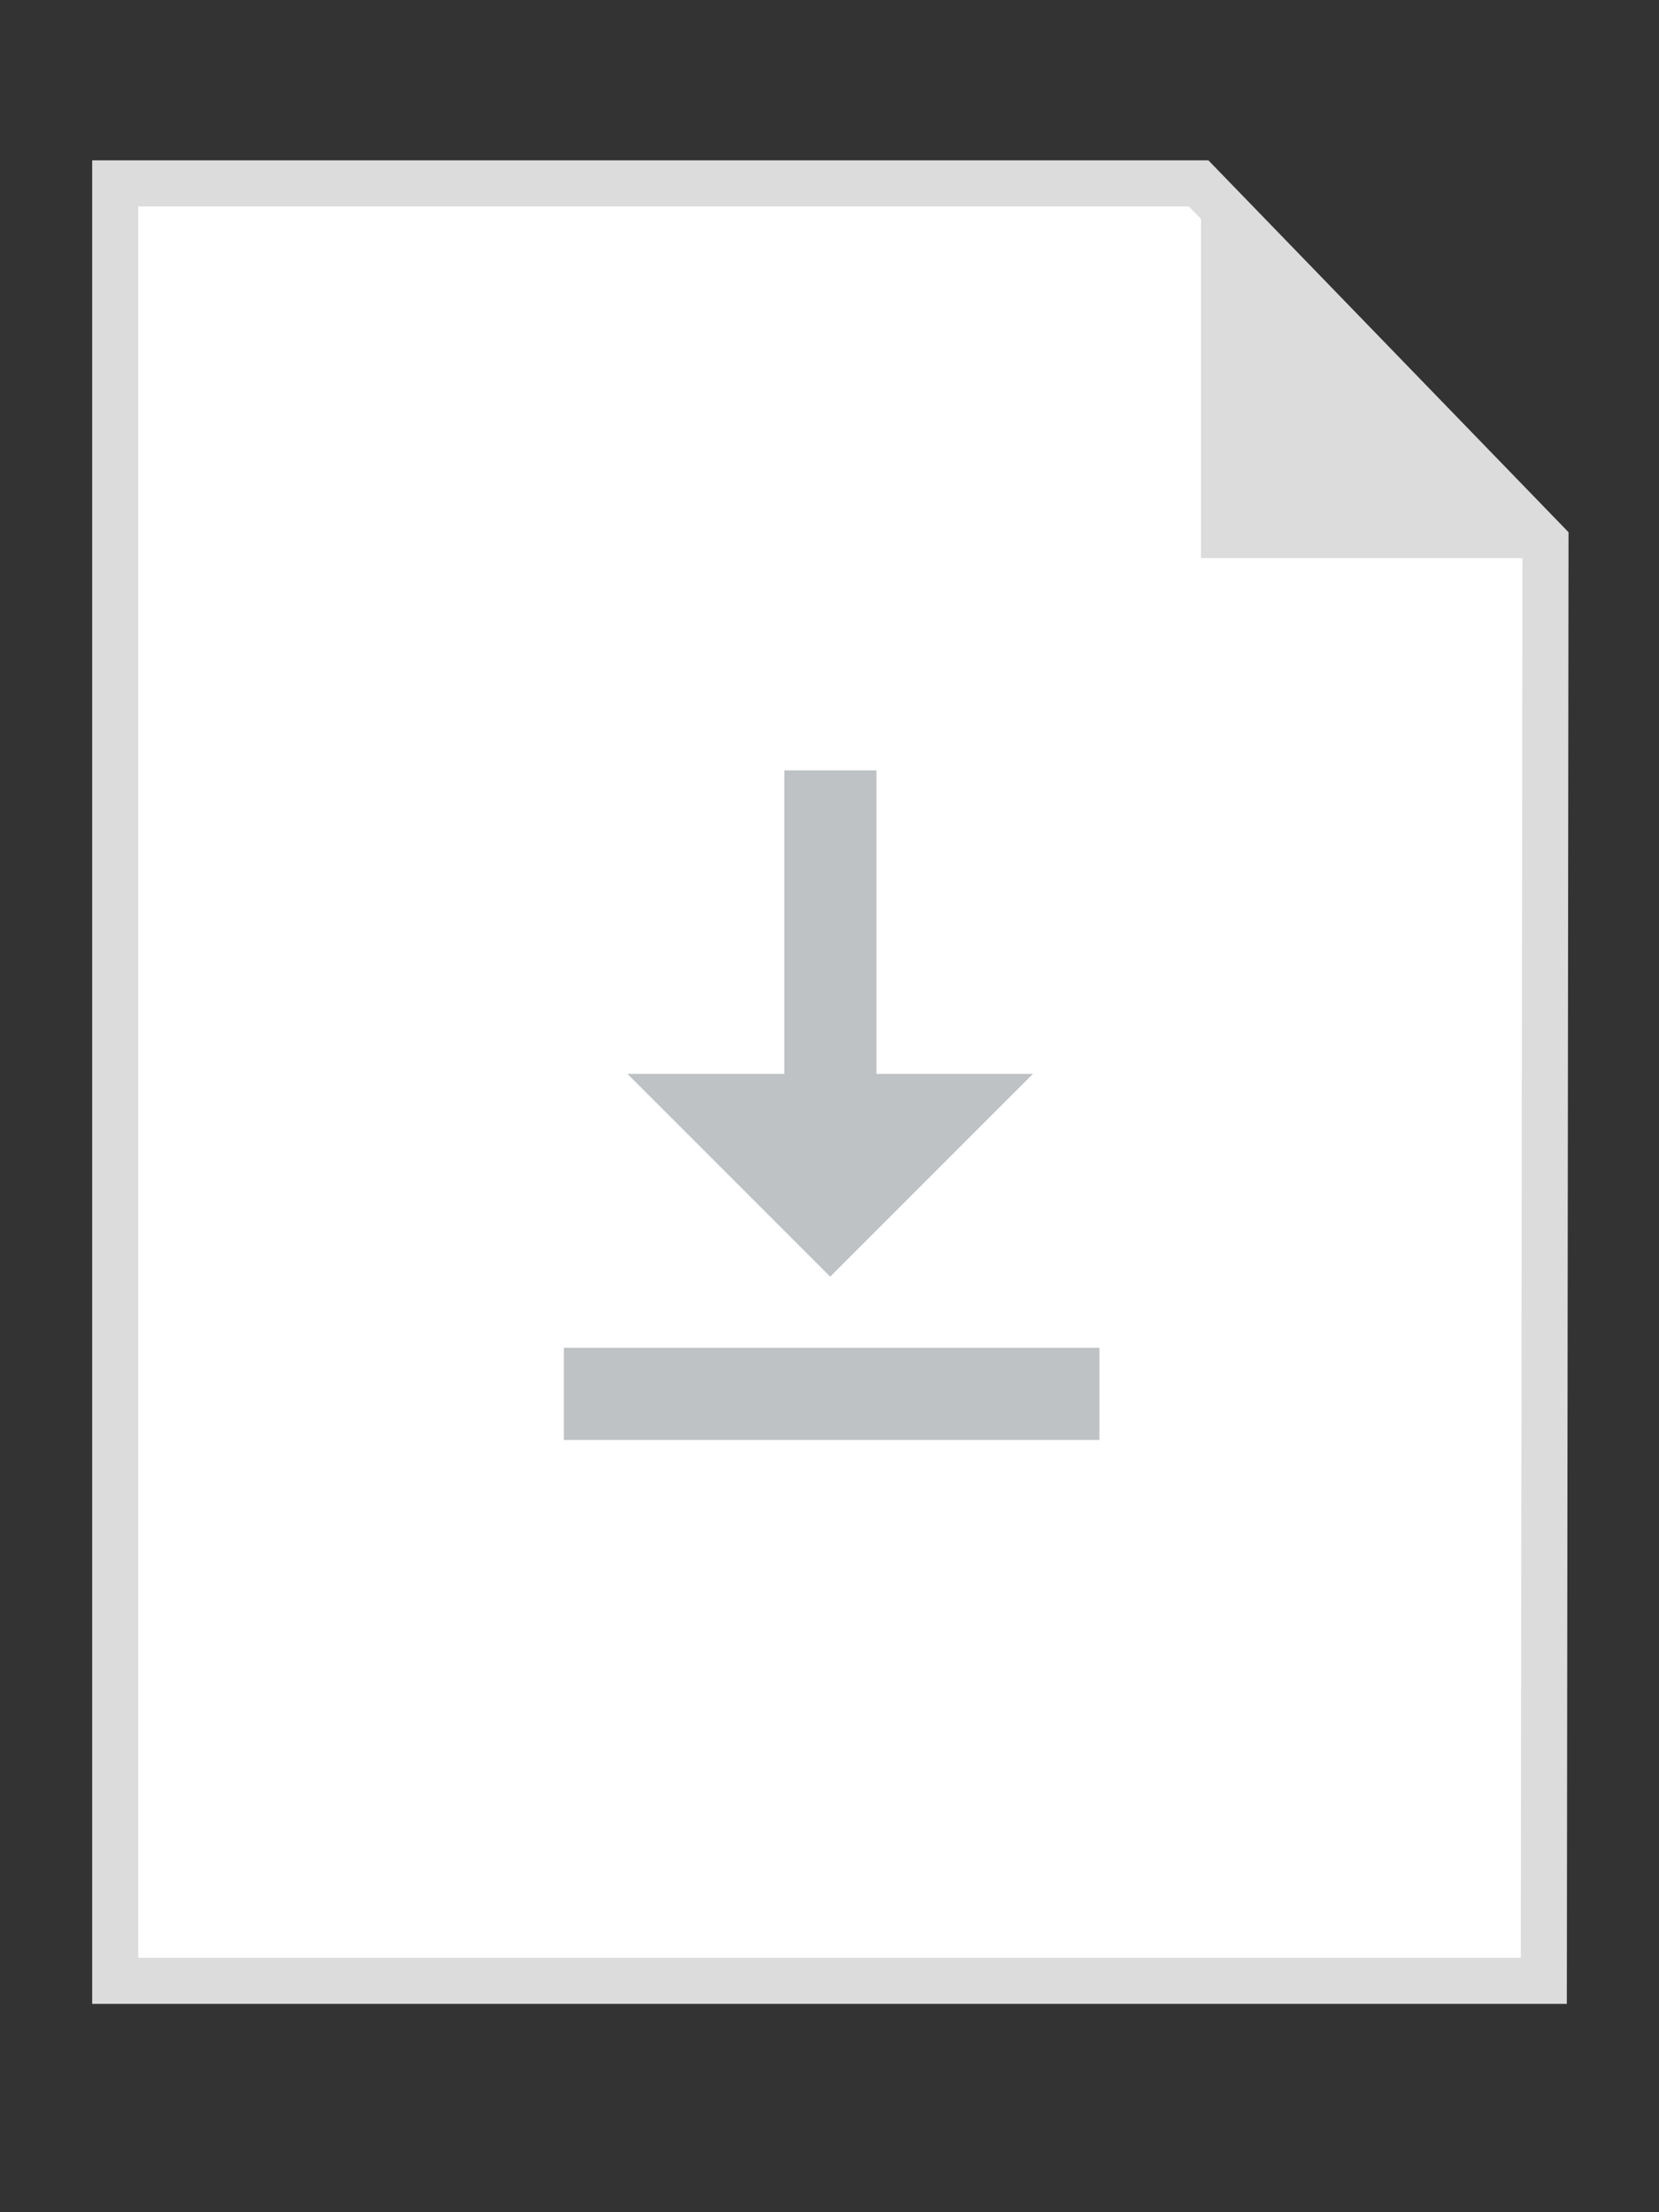 <svg xmlns="http://www.w3.org/2000/svg" width="36" height="48" viewBox="0 0 36 48">
    <rect x="0" y="0" width="36" height="48" fill="#333333" stroke="none"/>
    <path data-name="Rectangle 504" style="fill:none" d="M0 0h36v48H0z"/>
    <g data-name="Group 192">
        <g data-name="Path 49903" style="fill:#fff">
            <path d="M31.5 39.5H.5V.5h23.51l7.527 7.771L31.5 39.5z" style="stroke:none" transform="translate(2 3.479)"/>
            <path d="M1 1v38h30.001l.036-30.527L23.798 1H1M0 0h24.222l7.815 8.069L32 40H0V0z" style="fill:#dcdcdc;stroke:none" transform="translate(2 3.479)"/>
        </g>
        <path data-name="Path 49904" d="M865.062 1652.414v8.216h7.494z" transform="translate(-839 -1648.521)" style="fill:#dcdcdc"/>
        <g data-name="Group 193">
            <path data-name="Path 49905" d="M857.019 1664.393v8.784" transform="translate(-839 -1647.678)" style="stroke:#bec2c4;stroke-width:2px;fill:none"/>
            <path data-name="Path 49906" d="m861.461 1669.5-4.4 4.4-4.4-4.4z" transform="translate(-839.046 -1646.199)" style="fill:#bec2c4"/>
            <path data-name="Path 49907" d="M851.235 1679.026h11.622" transform="translate(-839 -1648.782)" style="stroke:#bec2c4;stroke-width:2px;fill:none"/>
        </g>
    </g>
</svg>
